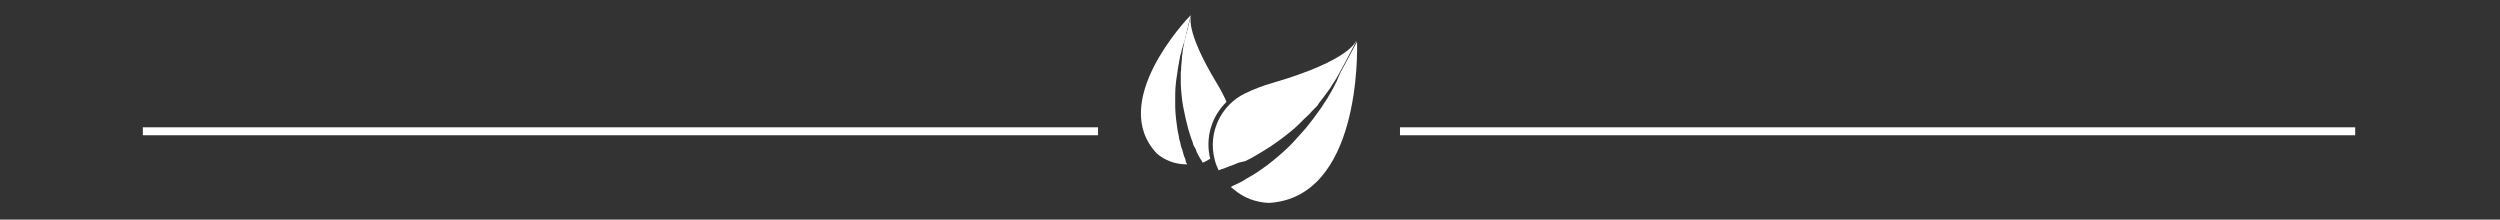<?xml version="1.0" encoding="utf-8"?>
<!-- Generator: Adobe Illustrator 24.1.0, SVG Export Plug-In . SVG Version: 6.00 Build 0)  -->
<svg version="1.1" id="Layer_1" xmlns="http://www.w3.org/2000/svg" xmlns:xlink="http://www.w3.org/1999/xlink" x="0px" y="0px"
	 viewBox="0 0 628.4 55.2" style="enable-background:new 0 0 628.4 55.2;" xml:space="preserve">
<rect x="0" y="0" width="628.4" height="55.2" fill="#333333" stroke="none"/>
<style type="text/css">
	.st0{fill:#FFFFFF;}
	.st1{fill:none;stroke:#FFFFFF;stroke-width:2;stroke-miterlimit:10;}
</style>
<g id="Layer_2_1_">
	<g id="Layer_2-2">
		<path class="st0" d="M298,40.2c-0.1-0.3-0.2-0.6-0.4-1c-0.1-0.3-0.2-0.7-0.3-1.1c-0.1-0.4-0.2-0.8-0.4-1.2
			c-0.1-0.4-0.2-0.8-0.3-1.3c-0.1-0.2-0.1-0.4-0.2-0.7l-0.1-0.7c-0.1-0.5-0.2-0.9-0.3-1.4c-0.1-1-0.3-2-0.4-3s-0.2-2.1-0.2-3.1
			s0-2.1,0-3.1s0.1-2,0.2-3c0.1-0.5,0.1-1,0.2-1.4l0.1-0.7c0-0.2,0.1-0.4,0.1-0.7c0.1-0.4,0.1-0.9,0.2-1.3s0.2-0.8,0.2-1.2
			c0.1-0.4,0.2-0.7,0.2-1.1l0.3-1l0.2-0.9c0.1-0.2,0.2-0.5,0.2-0.7c0.2-0.5,0.3-0.9,0.4-1.1l1.6-6.7c-1.4,1.4-20.7,22-8.5,34.8
			c2,1.7,4.4,2.6,7,2.7h0.6l-0.2-0.4C298.1,40.9,298,40.6,298,40.2"/>
		<path class="st0" d="M308.3,25.6c-0.7-1.6-1.5-3.1-2.4-4.6c-8.2-13.5-6.5-17-6.5-17l-0.1,0.1c-0.4,1.7-1.1,4.6-1.7,6.7l0.1-0.2
			l-0.3,1.4c0,0.2-0.1,0.5-0.1,0.7c0,0.3-0.1,0.6-0.1,0.9c-0.1,0.3-0.1,0.6-0.1,1s-0.1,0.7-0.1,1.1c0,0.4-0.1,0.8-0.1,1.2
			s0,0.8-0.1,1.3v0.6v0.7c0,0.4,0,0.9,0,1.4c0,0.9,0.1,1.9,0.2,2.9s0.2,2,0.4,3s0.4,2,0.6,2.9s0.5,1.9,0.7,2.8
			c0.1,0.4,0.3,0.9,0.4,1.3l0.2,0.6l0.2,0.6c0.2,0.4,0.3,0.8,0.4,1.2s0.3,0.7,0.5,1s0.3,0.7,0.4,1l0.4,0.8l0.4,0.7
			c0.1,0.2,0.2,0.4,0.4,0.6l0.3,0.6c0.7-0.3,1.3-0.6,1.9-1C302.9,34.7,304.5,29.3,308.3,25.6"/>
		<path class="st0" d="M341.1,10.5l-4.3,8c-0.1,0.3-0.3,0.7-0.6,1.4c-0.1,0.3-0.2,0.6-0.4,0.9l-0.5,1l-0.6,1.1
			c-0.2,0.4-0.5,0.8-0.7,1.2c-0.2,0.4-0.5,0.9-0.8,1.3s-0.6,0.9-0.9,1.4l-0.5,0.7l-0.5,0.7c-0.4,0.5-0.7,1-1.1,1.5
			c-0.8,1-1.5,2-2.4,3s-1.8,2-2.7,3c-0.9,1-1.9,1.9-2.9,2.8c-1,0.9-2,1.7-3,2.5c-0.5,0.4-1,0.8-1.5,1.1c-0.2,0.2-0.5,0.4-0.7,0.5
			l-0.7,0.5l-1.4,0.9l-1.4,0.8c-0.4,0.3-0.9,0.5-1.3,0.8l-1.2,0.6l-1.1,0.5l-0.5,0.3l0.2,0.2l0.4,0.3c2.5,2.2,5.7,3.4,9,3.5
			C341.9,49.6,341.2,13.1,341.1,10.5"/>
		<path class="st0" d="M313,40.5l1.4-0.7l0.7-0.4l0.7-0.4c0.5-0.3,1-0.6,1.5-0.9c1-0.6,2.1-1.3,3.1-2s2.1-1.5,3.1-2.3s2-1.6,2.9-2.5
			c0.9-0.9,1.8-1.8,2.7-2.6c0.4-0.5,0.8-0.9,1.2-1.3l0.6-0.6c0.2-0.2,0.4-0.4,0.5-0.7l1-1.3c0.3-0.4,0.6-0.8,0.9-1.2
			c0.3-0.4,0.6-0.8,0.8-1.1c0.3-0.4,0.5-0.7,0.7-1.1l0.6-0.9c0.2-0.3,0.4-0.6,0.5-0.8l0.9-1.6l-0.1,0.2c1.4-2.5,3.1-5.9,4.2-7.9
			c0-0.1,0-0.2,0-0.2s-1.3,4.9-20.9,10.6c-2.5,0.7-4.8,1.6-7.1,2.7c-6.1,3-9.3,9.9-7.6,16.5c0.2,1,0.6,1.9,1,2.8l0.8-0.3
			c0.3-0.1,0.6-0.2,0.9-0.3l1-0.4l1.1-0.4l1.2-0.5L313,40.5"/>
	</g>
</g>
<line class="st1" x1="276" y1="33" x2="35.9" y2="33"/>
<line class="st1" x1="592" y1="33" x2="351.9" y2="33"/>
</svg>
